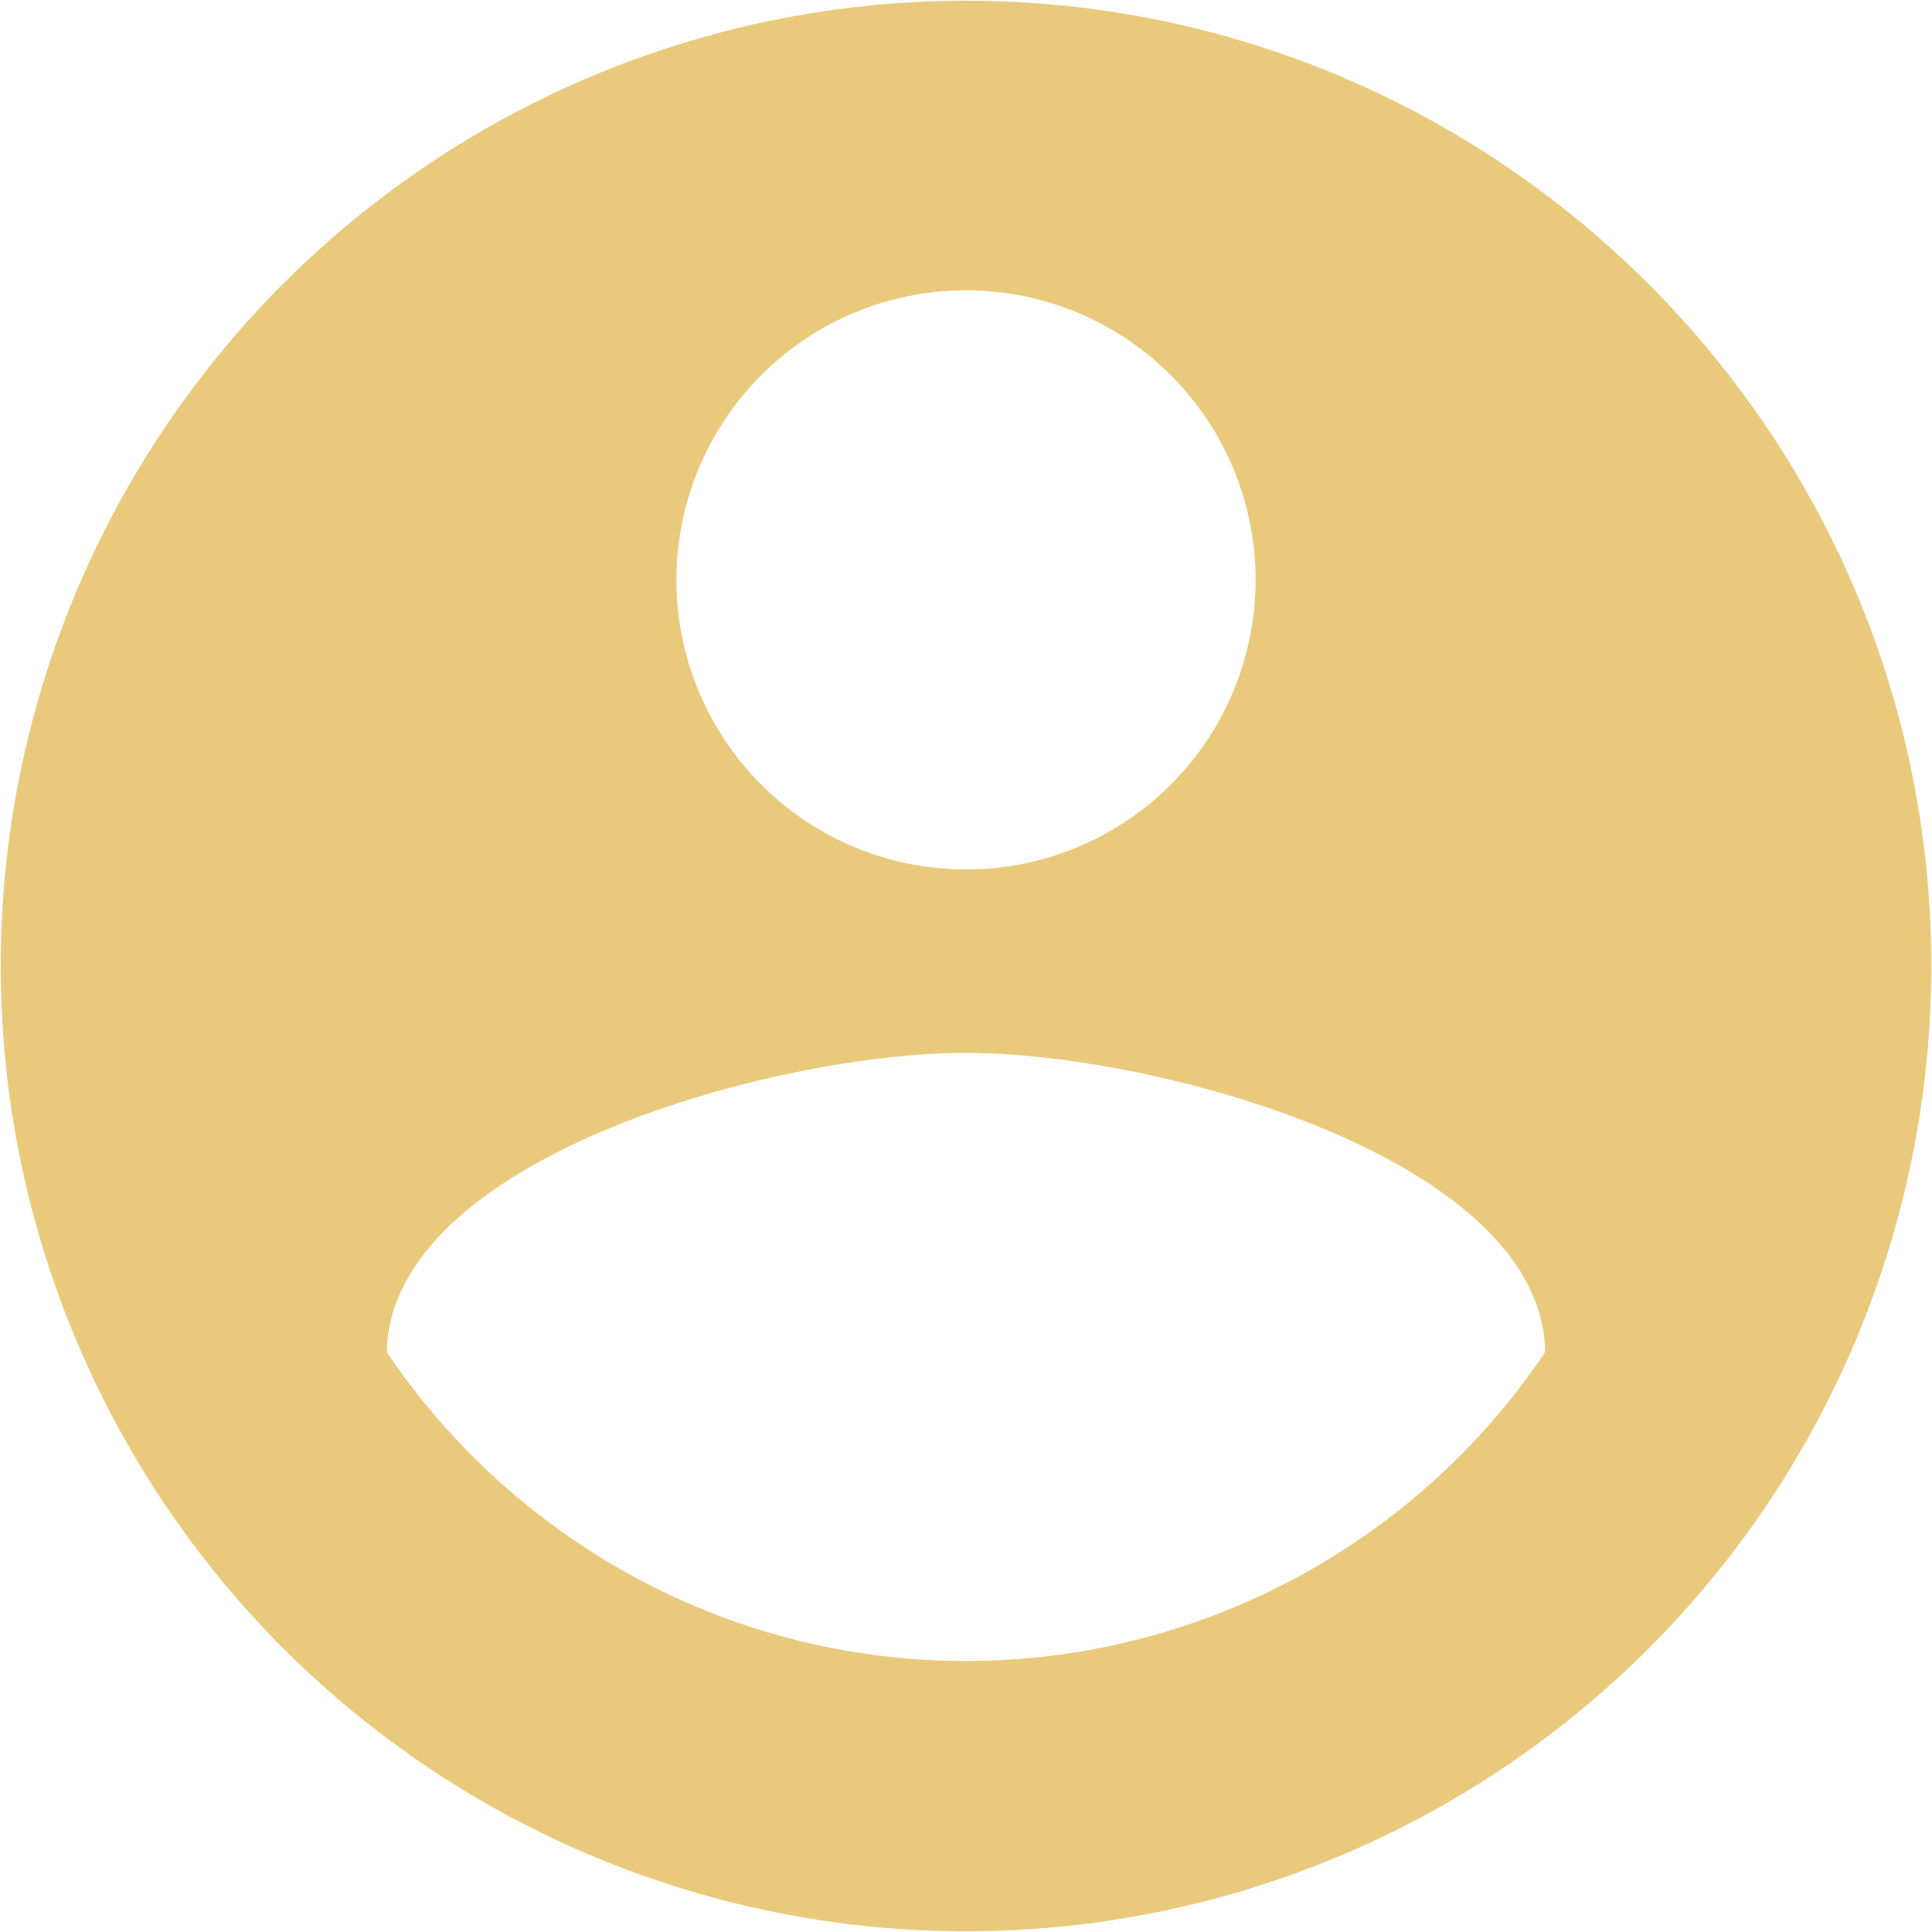 <svg width="221" height="221" viewBox="0 0 221 221" fill="none" xmlns="http://www.w3.org/2000/svg">
<path d="M110.5 190C82.896 190 58.494 175.867 44.25 154.667C44.581 132.583 88.417 120.437 110.5 120.437C132.583 120.437 176.419 132.583 176.75 154.667C169.45 165.536 159.59 174.444 148.037 180.605C136.484 186.767 123.593 189.993 110.5 190ZM110.5 33.208C119.285 33.208 127.711 36.698 133.923 42.91C140.135 49.123 143.625 57.548 143.625 66.333C143.625 75.118 140.135 83.544 133.923 89.756C127.711 95.968 119.285 99.458 110.5 99.458C101.715 99.458 93.289 95.968 87.077 89.756C80.865 83.544 77.375 75.118 77.375 66.333C77.375 57.548 80.865 49.123 87.077 42.91C93.289 36.698 101.715 33.208 110.5 33.208ZM110.5 0.083C96 0.083 81.642 2.939 68.245 8.488C54.849 14.037 42.677 22.17 32.424 32.423C11.716 53.131 0.083 81.216 0.083 110.5C0.083 139.784 11.716 167.869 32.424 188.576C42.677 198.829 54.849 206.963 68.245 212.512C81.642 218.061 96 220.917 110.5 220.917C139.784 220.917 167.869 209.283 188.576 188.576C209.283 167.869 220.917 139.784 220.917 110.5C220.917 49.44 171.229 0.083 110.5 0.083Z" fill="#E9CA7C"/>
</svg>
